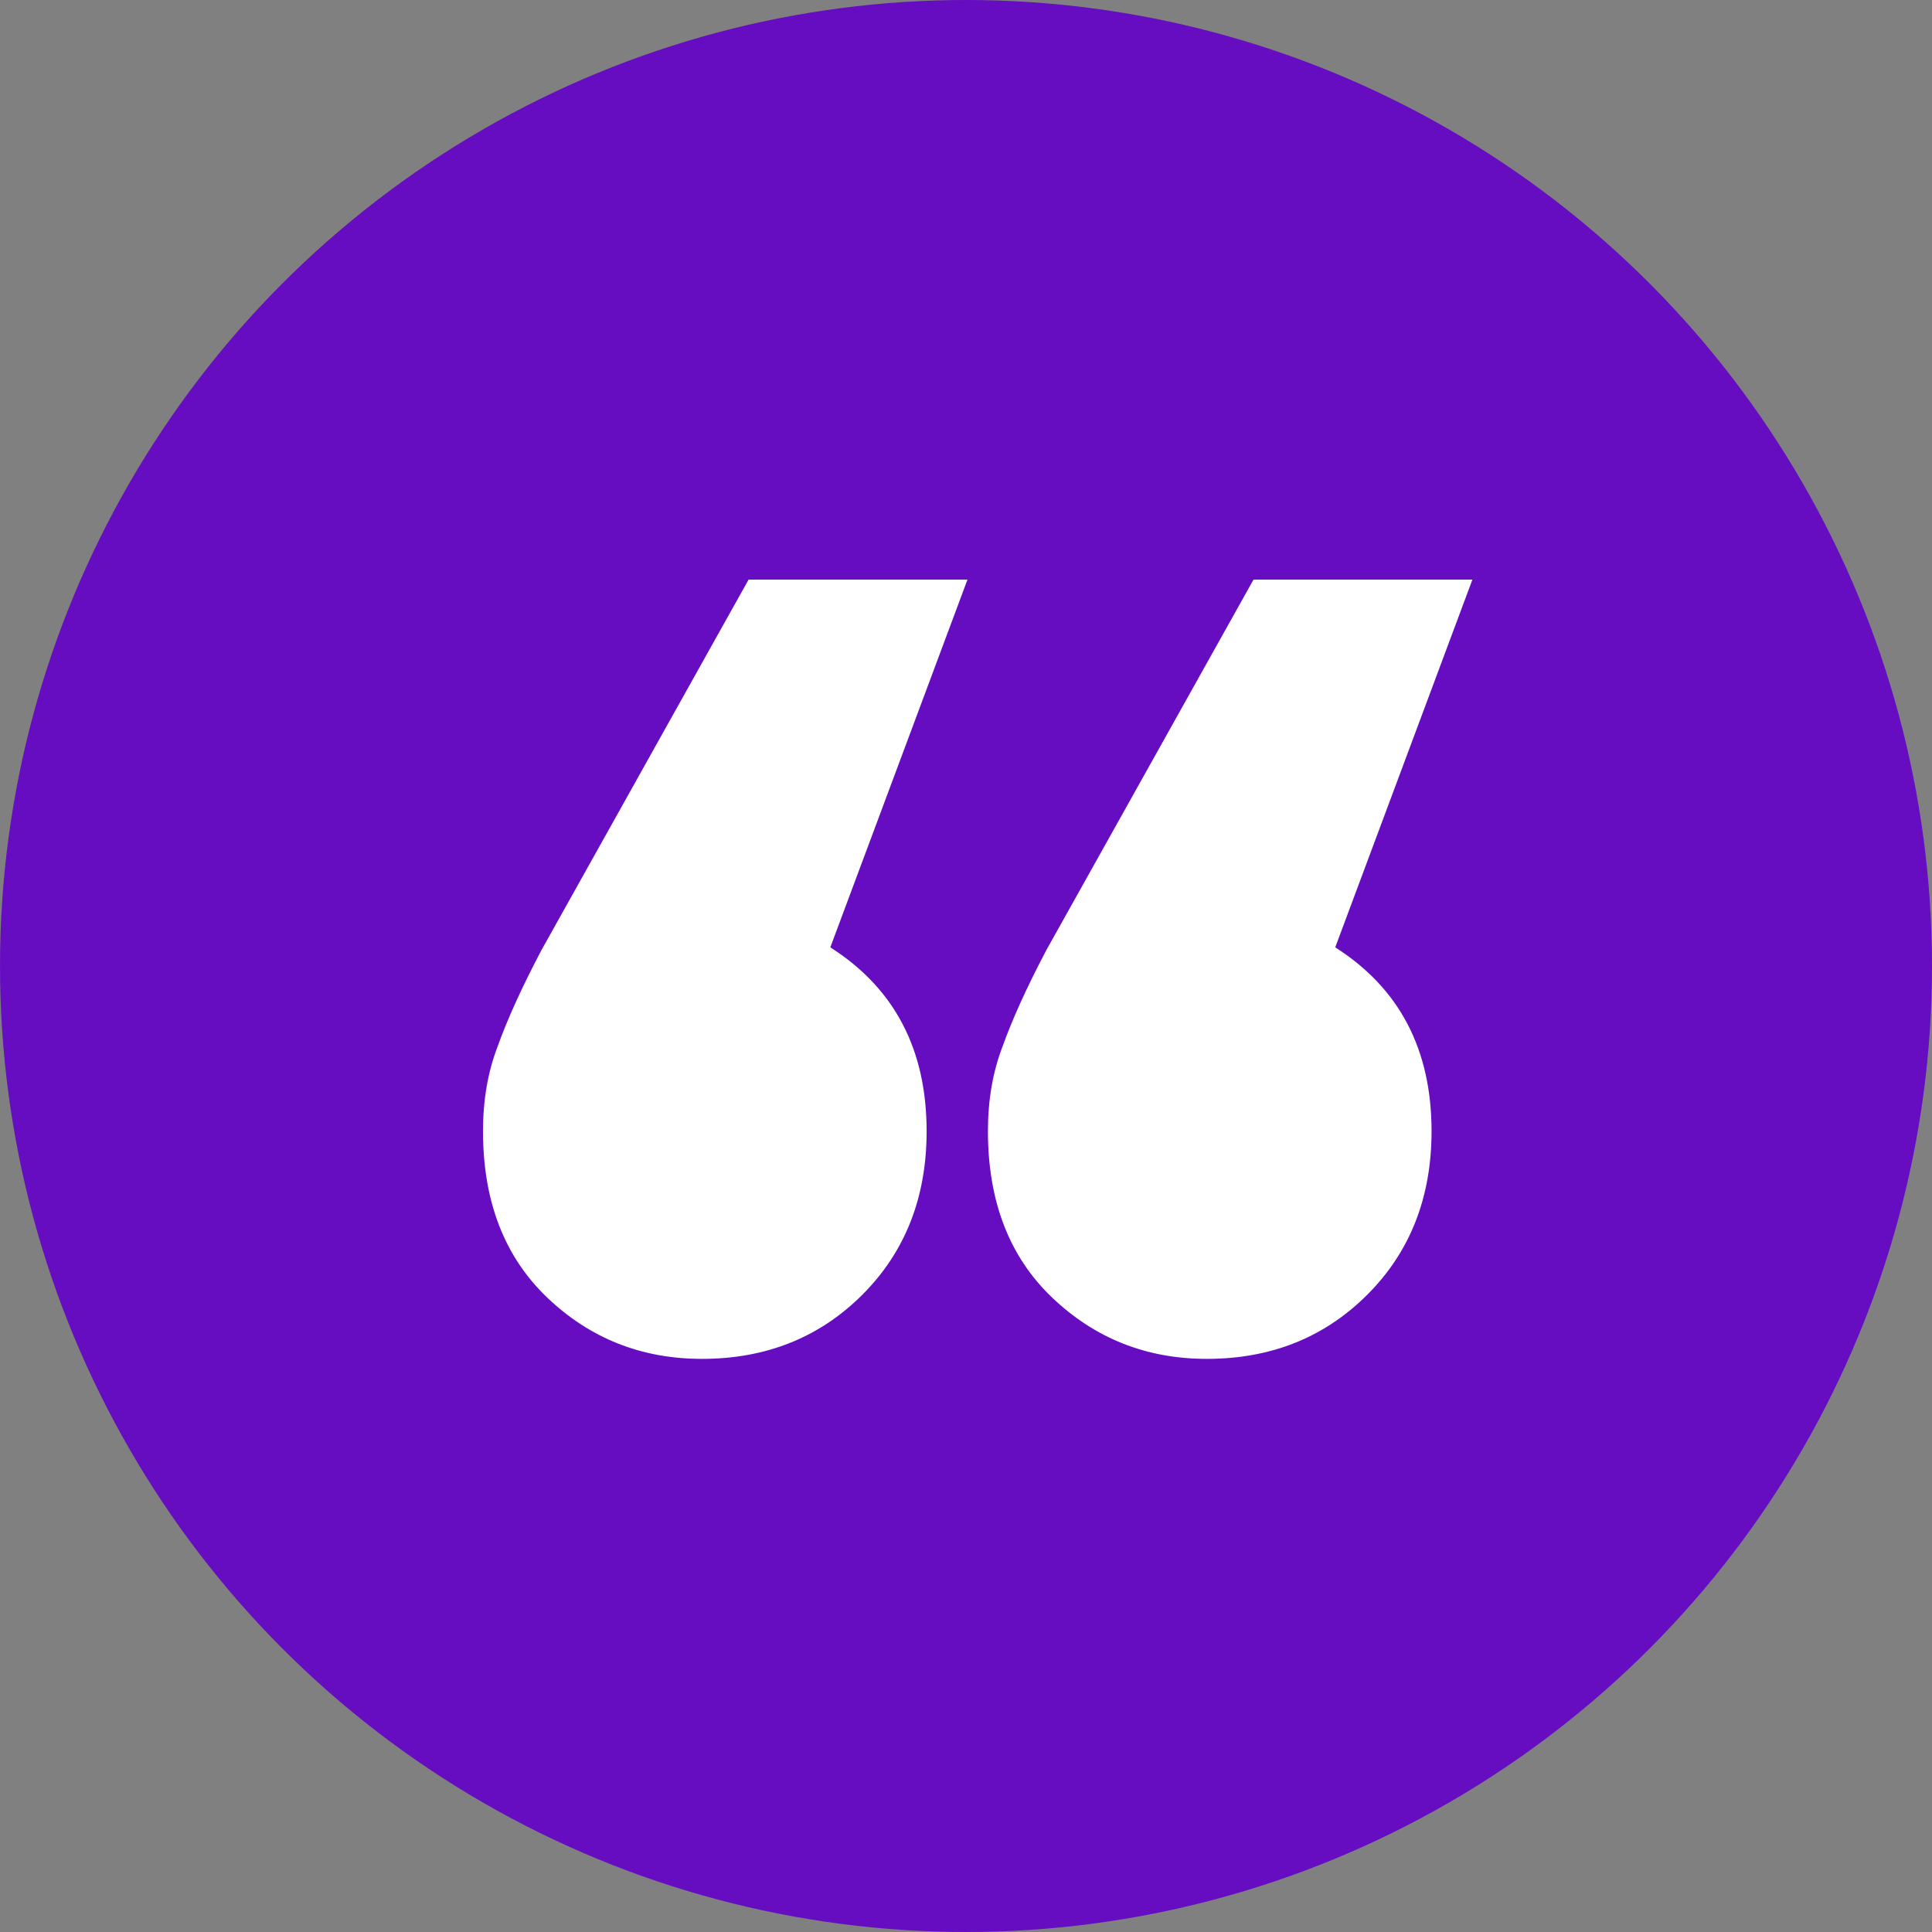 <svg width="60" height="60" viewBox="0 0 60 60" fill="none" xmlns="http://www.w3.org/2000/svg">
<rect x="0" y="0" width="60" height="60" fill="#808080" stroke="none"/>
<circle cx="30" cy="30" r="30" fill="#660DC2"/>
<path d="M25.786 29.421C27.78 30.689 28.777 32.593 28.777 35.131C28.777 37.185 28.113 38.877 26.783 40.207C25.454 41.536 23.792 42.201 21.798 42.201C19.925 42.201 18.323 41.566 16.994 40.297C15.665 39.028 15 37.306 15 35.131C15 34.164 15.151 33.288 15.453 32.502C15.755 31.656 16.209 30.659 16.813 29.511L23.248 18H30.046L25.786 29.421ZM41.467 29.421C43.461 30.689 44.458 32.593 44.458 35.131C44.458 37.185 43.793 38.877 42.464 40.207C41.134 41.536 39.473 42.201 37.479 42.201C35.605 42.201 34.004 41.566 32.675 40.297C31.345 39.028 30.681 37.306 30.681 35.131C30.681 34.164 30.832 33.288 31.134 32.502C31.436 31.656 31.889 30.659 32.493 29.511L38.929 18H45.727L41.467 29.421Z" fill="white"/>
</svg>
